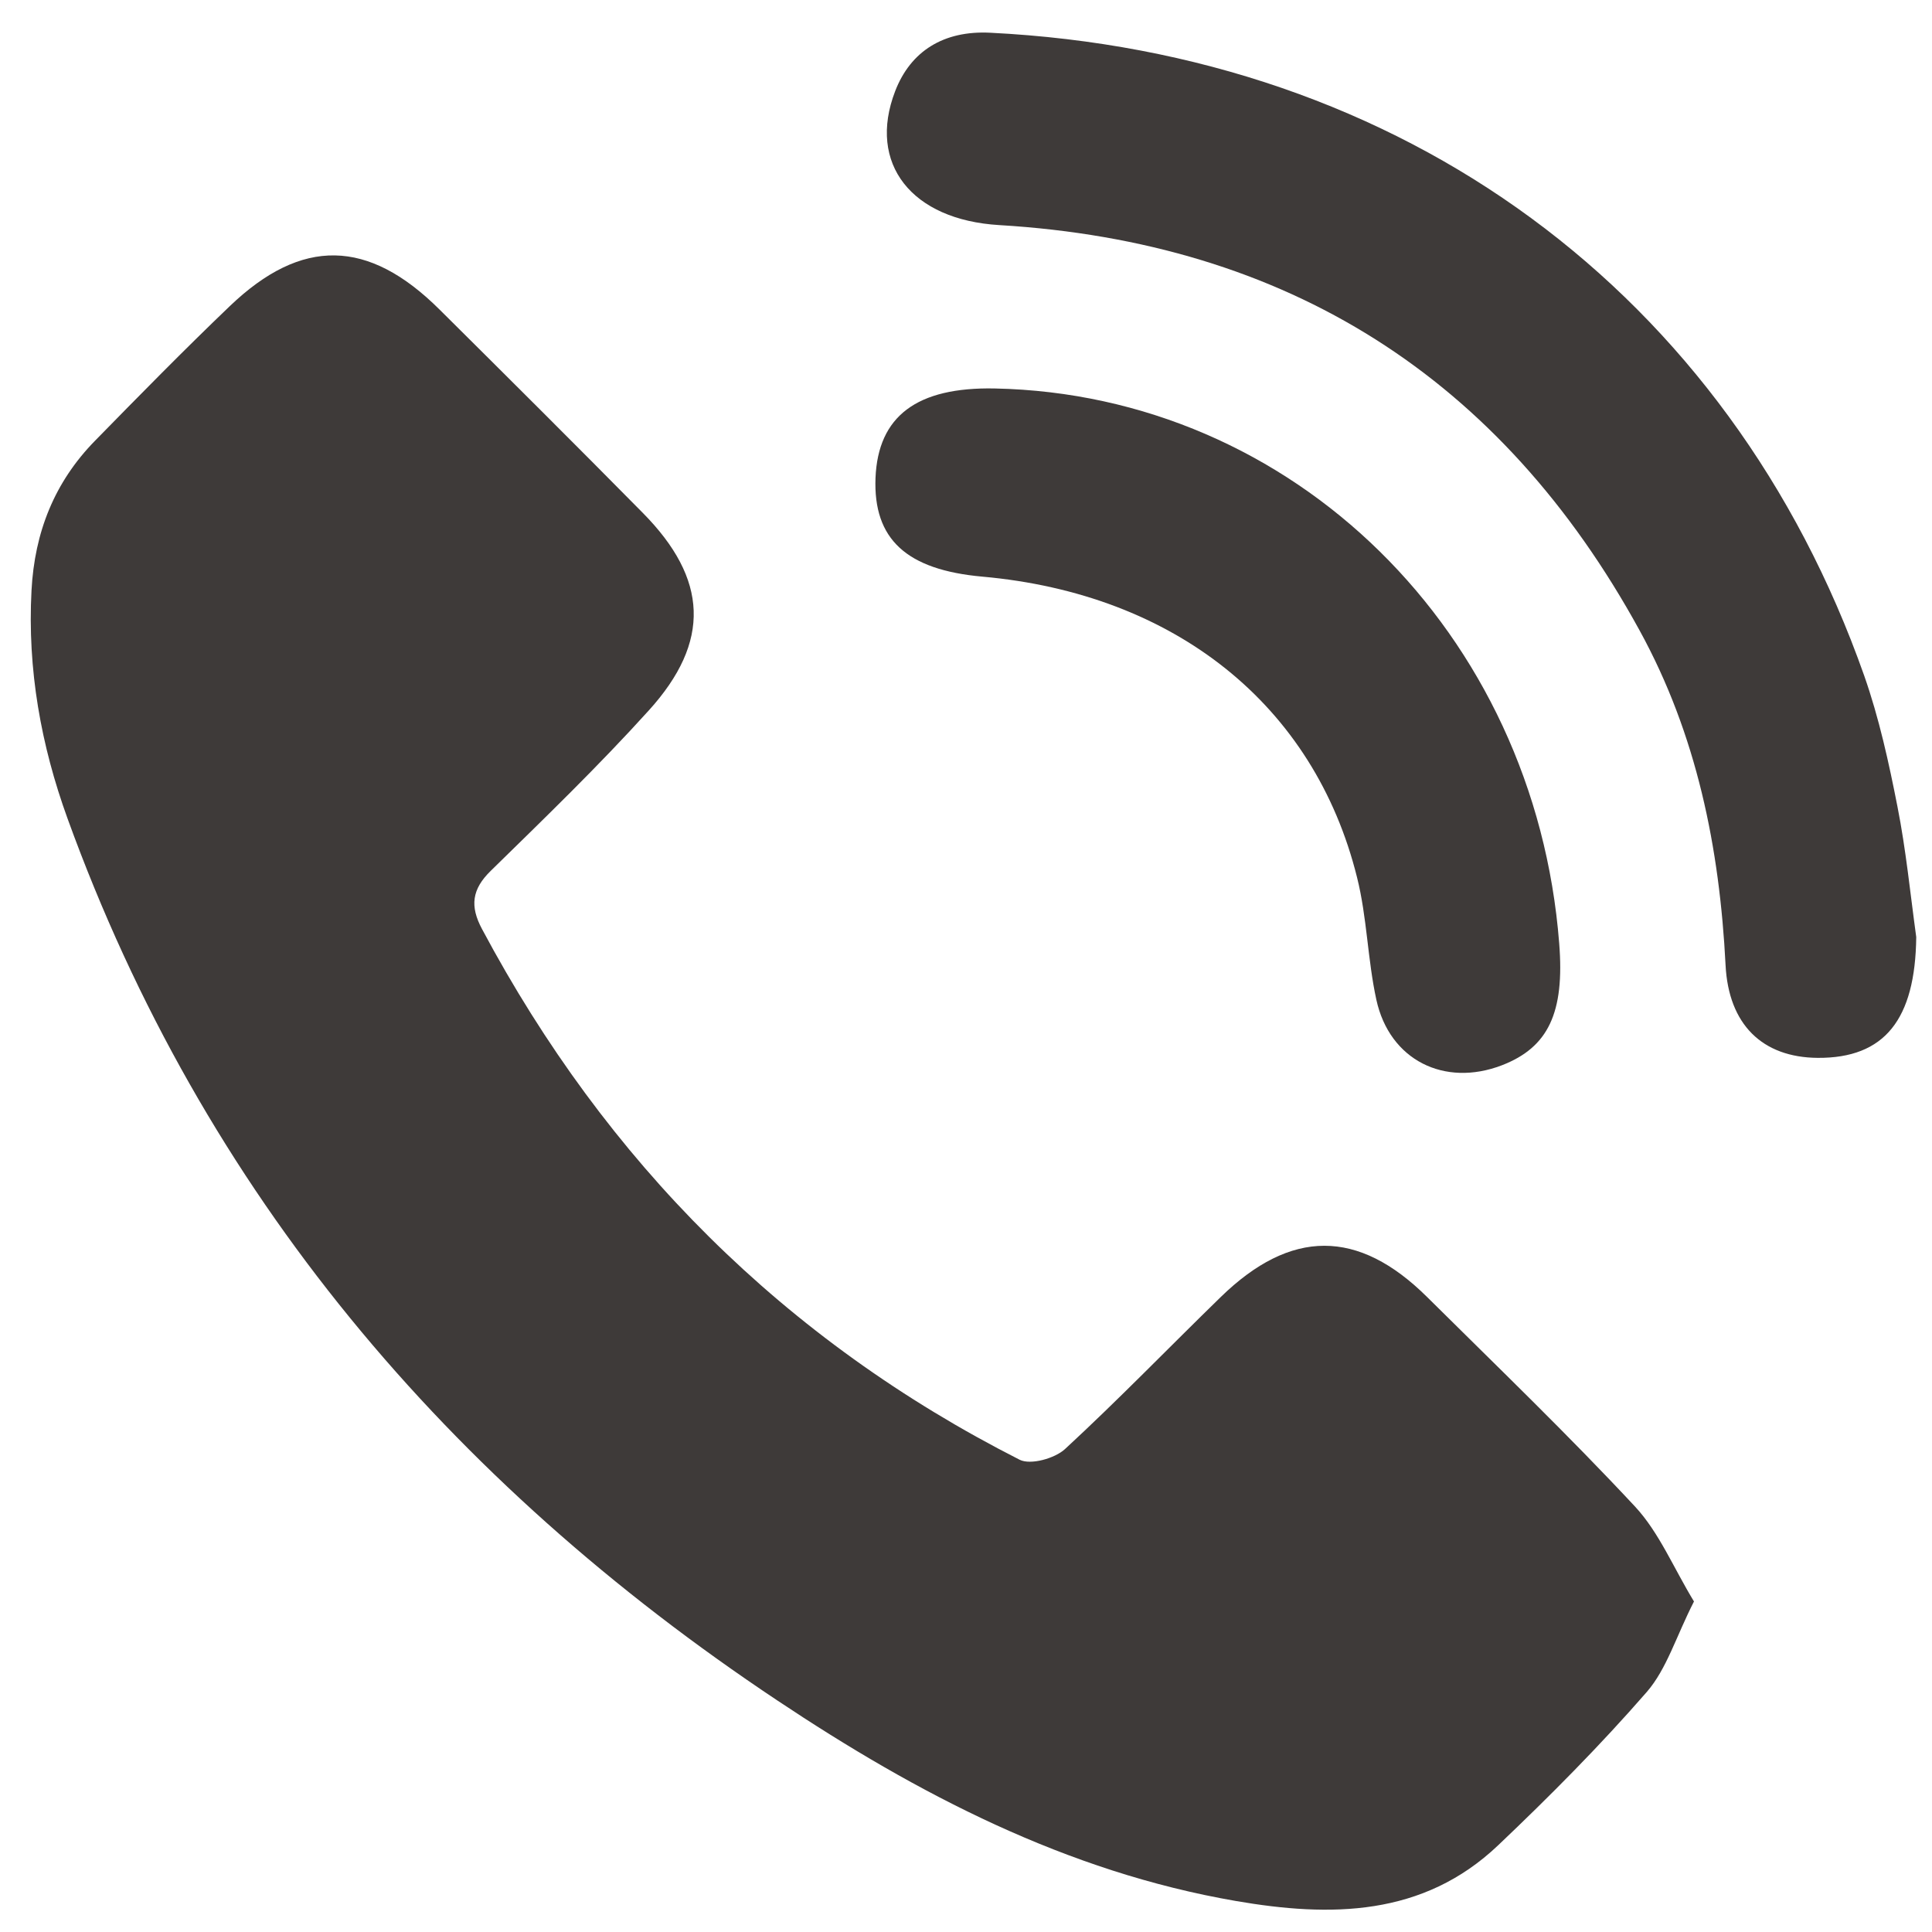<?xml version="1.0" encoding="utf-8"?>
<!-- Generator: Adobe Illustrator 16.0.0, SVG Export Plug-In . SVG Version: 6.00 Build 0)  -->
<!DOCTYPE svg PUBLIC "-//W3C//DTD SVG 1.1//EN" "http://www.w3.org/Graphics/SVG/1.1/DTD/svg11.dtd">
<svg version="1.1" id="圖層_1" xmlns="http://www.w3.org/2000/svg" xmlns:xlink="http://www.w3.org/1999/xlink" x="0px" y="0px"
	 width="23.912px" height="23.912px" viewBox="0 0 23.912 23.912" enable-background="new 0 0 23.912 23.912" xml:space="preserve">
<g>
	<path fill-rule="evenodd" clip-rule="evenodd" fill="#3E3A39" d="M20.966,19.821c-0.222,0.435-0.337,0.835-0.584,1.12
		c-0.577,0.663-1.201,1.291-1.839,1.897c-0.932,0.886-2.078,0.892-3.248,0.69c-2.093-0.361-3.938-1.324-5.673-2.481
		c-4.07-2.71-7.104-6.275-8.786-10.916C0.507,9.224,0.338,8.285,0.39,7.308c0.038-0.721,0.284-1.341,0.787-1.854
		c0.549-0.561,1.1-1.122,1.667-1.665c0.891-0.853,1.714-0.835,2.596,0.042c0.841,0.835,1.682,1.672,2.516,2.517
		C8.763,7.165,8.803,7.94,8.03,8.793c-0.622,0.688-1.291,1.334-1.955,1.984c-0.235,0.229-0.261,0.438-0.109,0.722
		c1.537,2.881,3.741,5.089,6.654,6.568c0.135,0.068,0.435-0.016,0.561-0.132c0.659-0.608,1.283-1.254,1.926-1.88
		c0.869-0.848,1.703-0.848,2.556-0.002c0.865,0.858,1.744,1.703,2.574,2.594C20.536,18.969,20.713,19.406,20.966,19.821z"/>
	<path fill-rule="evenodd" clip-rule="evenodd" fill="#3E3A39" d="M23.717,11.598c-0.012,1.02-0.391,1.5-1.219,1.495
		c-0.688-0.005-1.104-0.415-1.141-1.148c-0.074-1.453-0.356-2.852-1.064-4.142c-1.716-3.133-4.363-4.804-7.925-5.017
		c-1.083-0.064-1.635-0.758-1.289-1.657c0.192-0.499,0.603-0.752,1.174-0.724c5.112,0.254,9.148,3.216,10.82,7.958
		c0.184,0.524,0.305,1.076,0.412,1.623C23.59,10.517,23.643,11.06,23.717,11.598z"/>
	<path fill-rule="evenodd" clip-rule="evenodd" fill="#3E3A39" d="M12.312,4.808c3.694,0.076,6.686,3.016,6.986,6.869
		c0.068,0.856-0.134,1.286-0.71,1.508c-0.711,0.273-1.39-0.064-1.553-0.811c-0.109-0.498-0.115-1.02-0.239-1.514
		c-0.531-2.138-2.257-3.51-4.637-3.723c-0.94-0.084-1.352-0.464-1.323-1.221C10.867,5.15,11.348,4.789,12.312,4.808z"/>
</g>
</svg>
